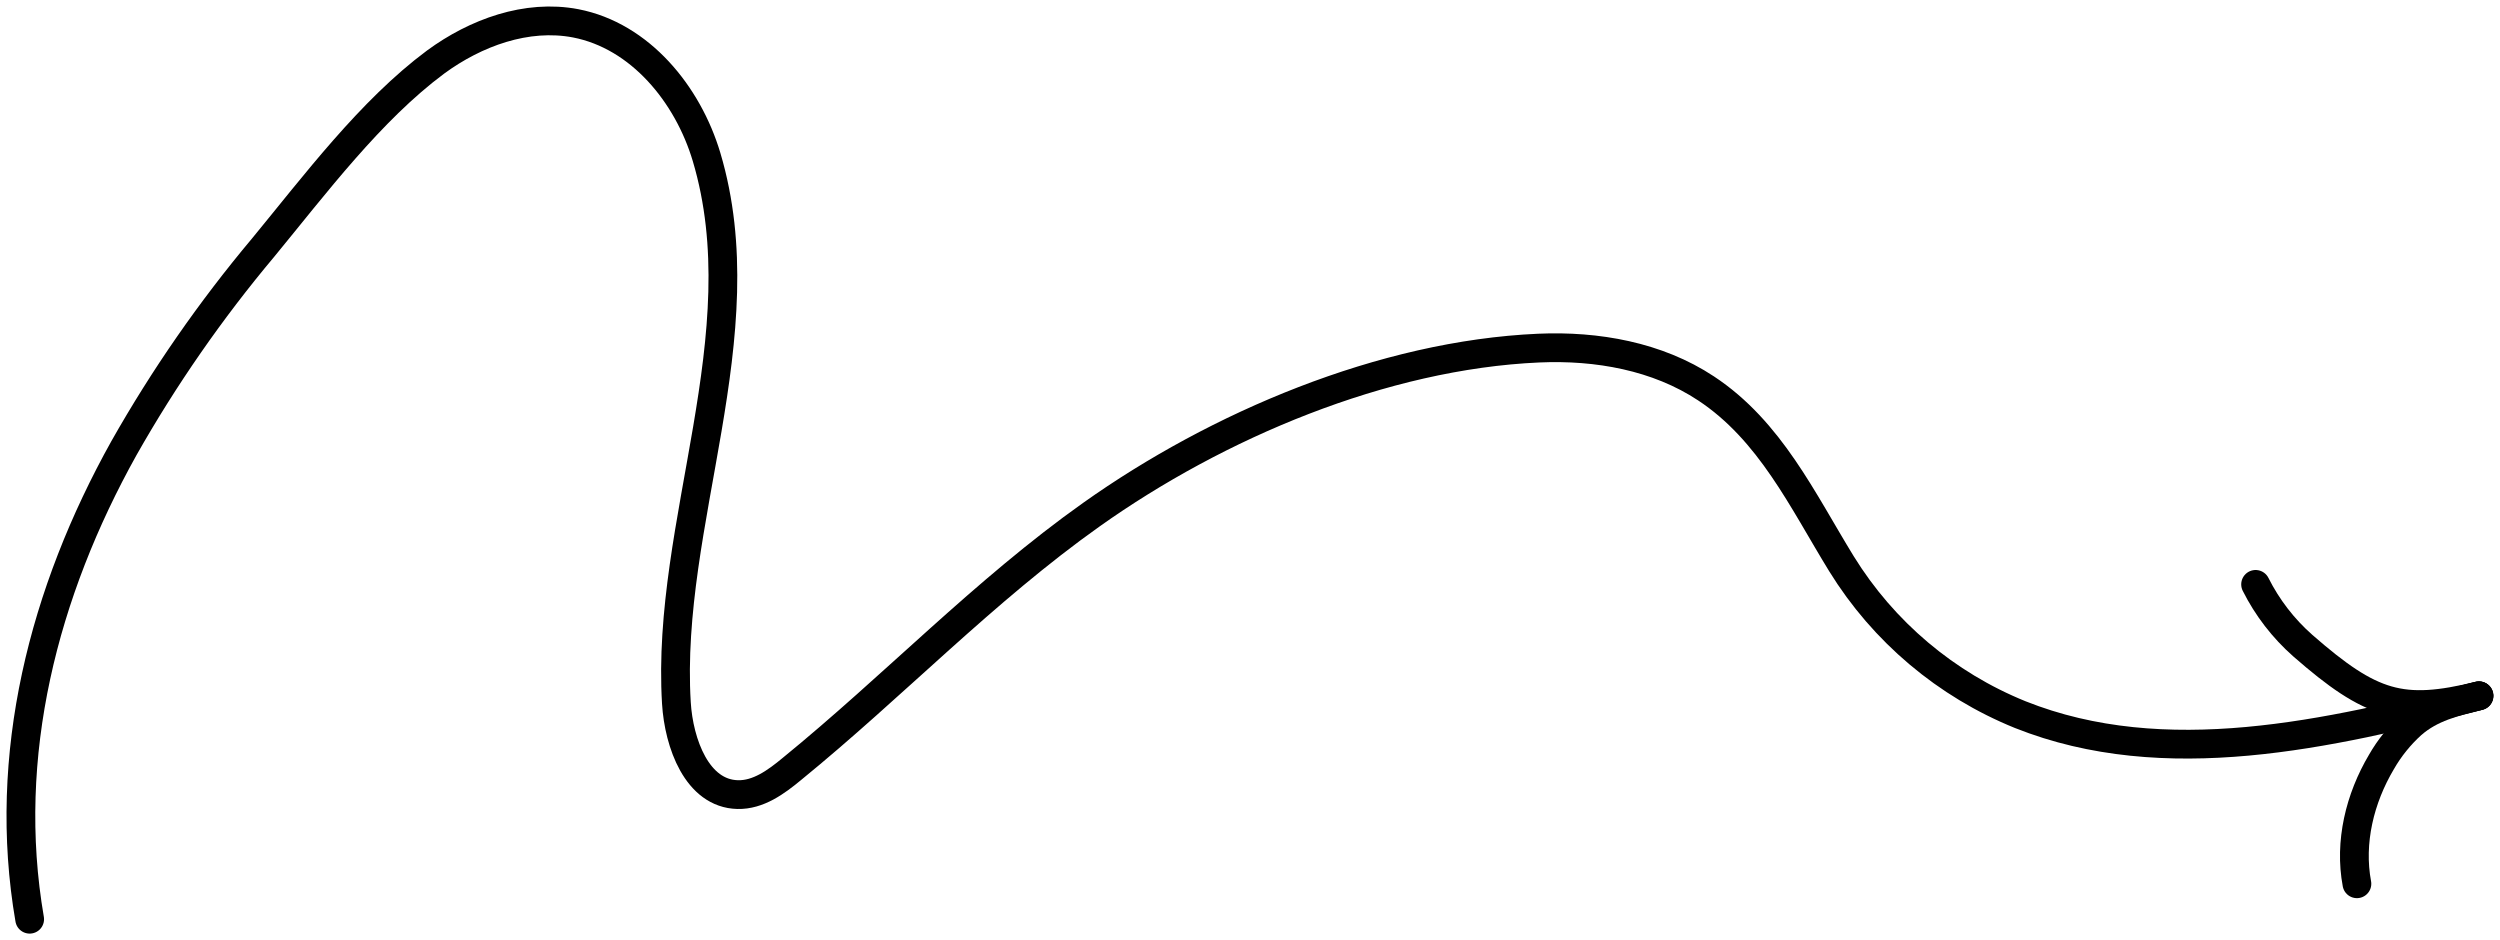 <svg width="359" height="135" viewBox="0 0 359 135" fill="none" xmlns="http://www.w3.org/2000/svg">
<path d="M4.259 132C0.198 108.439 6.29 84.986 17.799 64.348C23.563 54.169 30.249 44.537 37.773 35.571C45.175 26.578 53.208 15.85 62.568 8.899C68.3 4.699 75.62 2.001 82.67 3.35C91.93 5.149 98.772 13.53 101.462 22.541C109.089 48.143 95.559 75.067 97.13 100.948C97.482 106.748 100.099 113.97 105.93 114.104C108.873 114.176 111.445 112.306 113.72 110.417C128.297 98.538 141.349 84.806 156.729 73.898C174.782 61.083 198.566 50.975 220.969 49.986C229.336 49.618 238.001 51.155 244.978 55.769C254.203 61.857 258.842 71.848 264.43 80.948C270.455 90.712 279.451 98.305 290.109 102.621C310.869 110.894 334.337 105.462 356 99.923" stroke="black" stroke-width="4.13" stroke-linecap="round" stroke-linejoin="round"/>
<path d="M323.903 83.916C325.579 87.256 327.883 90.245 330.691 92.72C340.538 101.326 344.898 102.612 355.964 99.914" stroke="black" stroke-width="4.13" stroke-linecap="round" stroke-linejoin="round"/>
<path d="M355.964 99.914C352.435 100.813 349.113 101.569 346.315 104.024C344.592 105.584 343.127 107.405 341.973 109.419C338.868 114.653 337.334 120.939 338.453 126.91" stroke="black" stroke-width="4.13" stroke-linecap="round" stroke-linejoin="round"/>
</svg>
